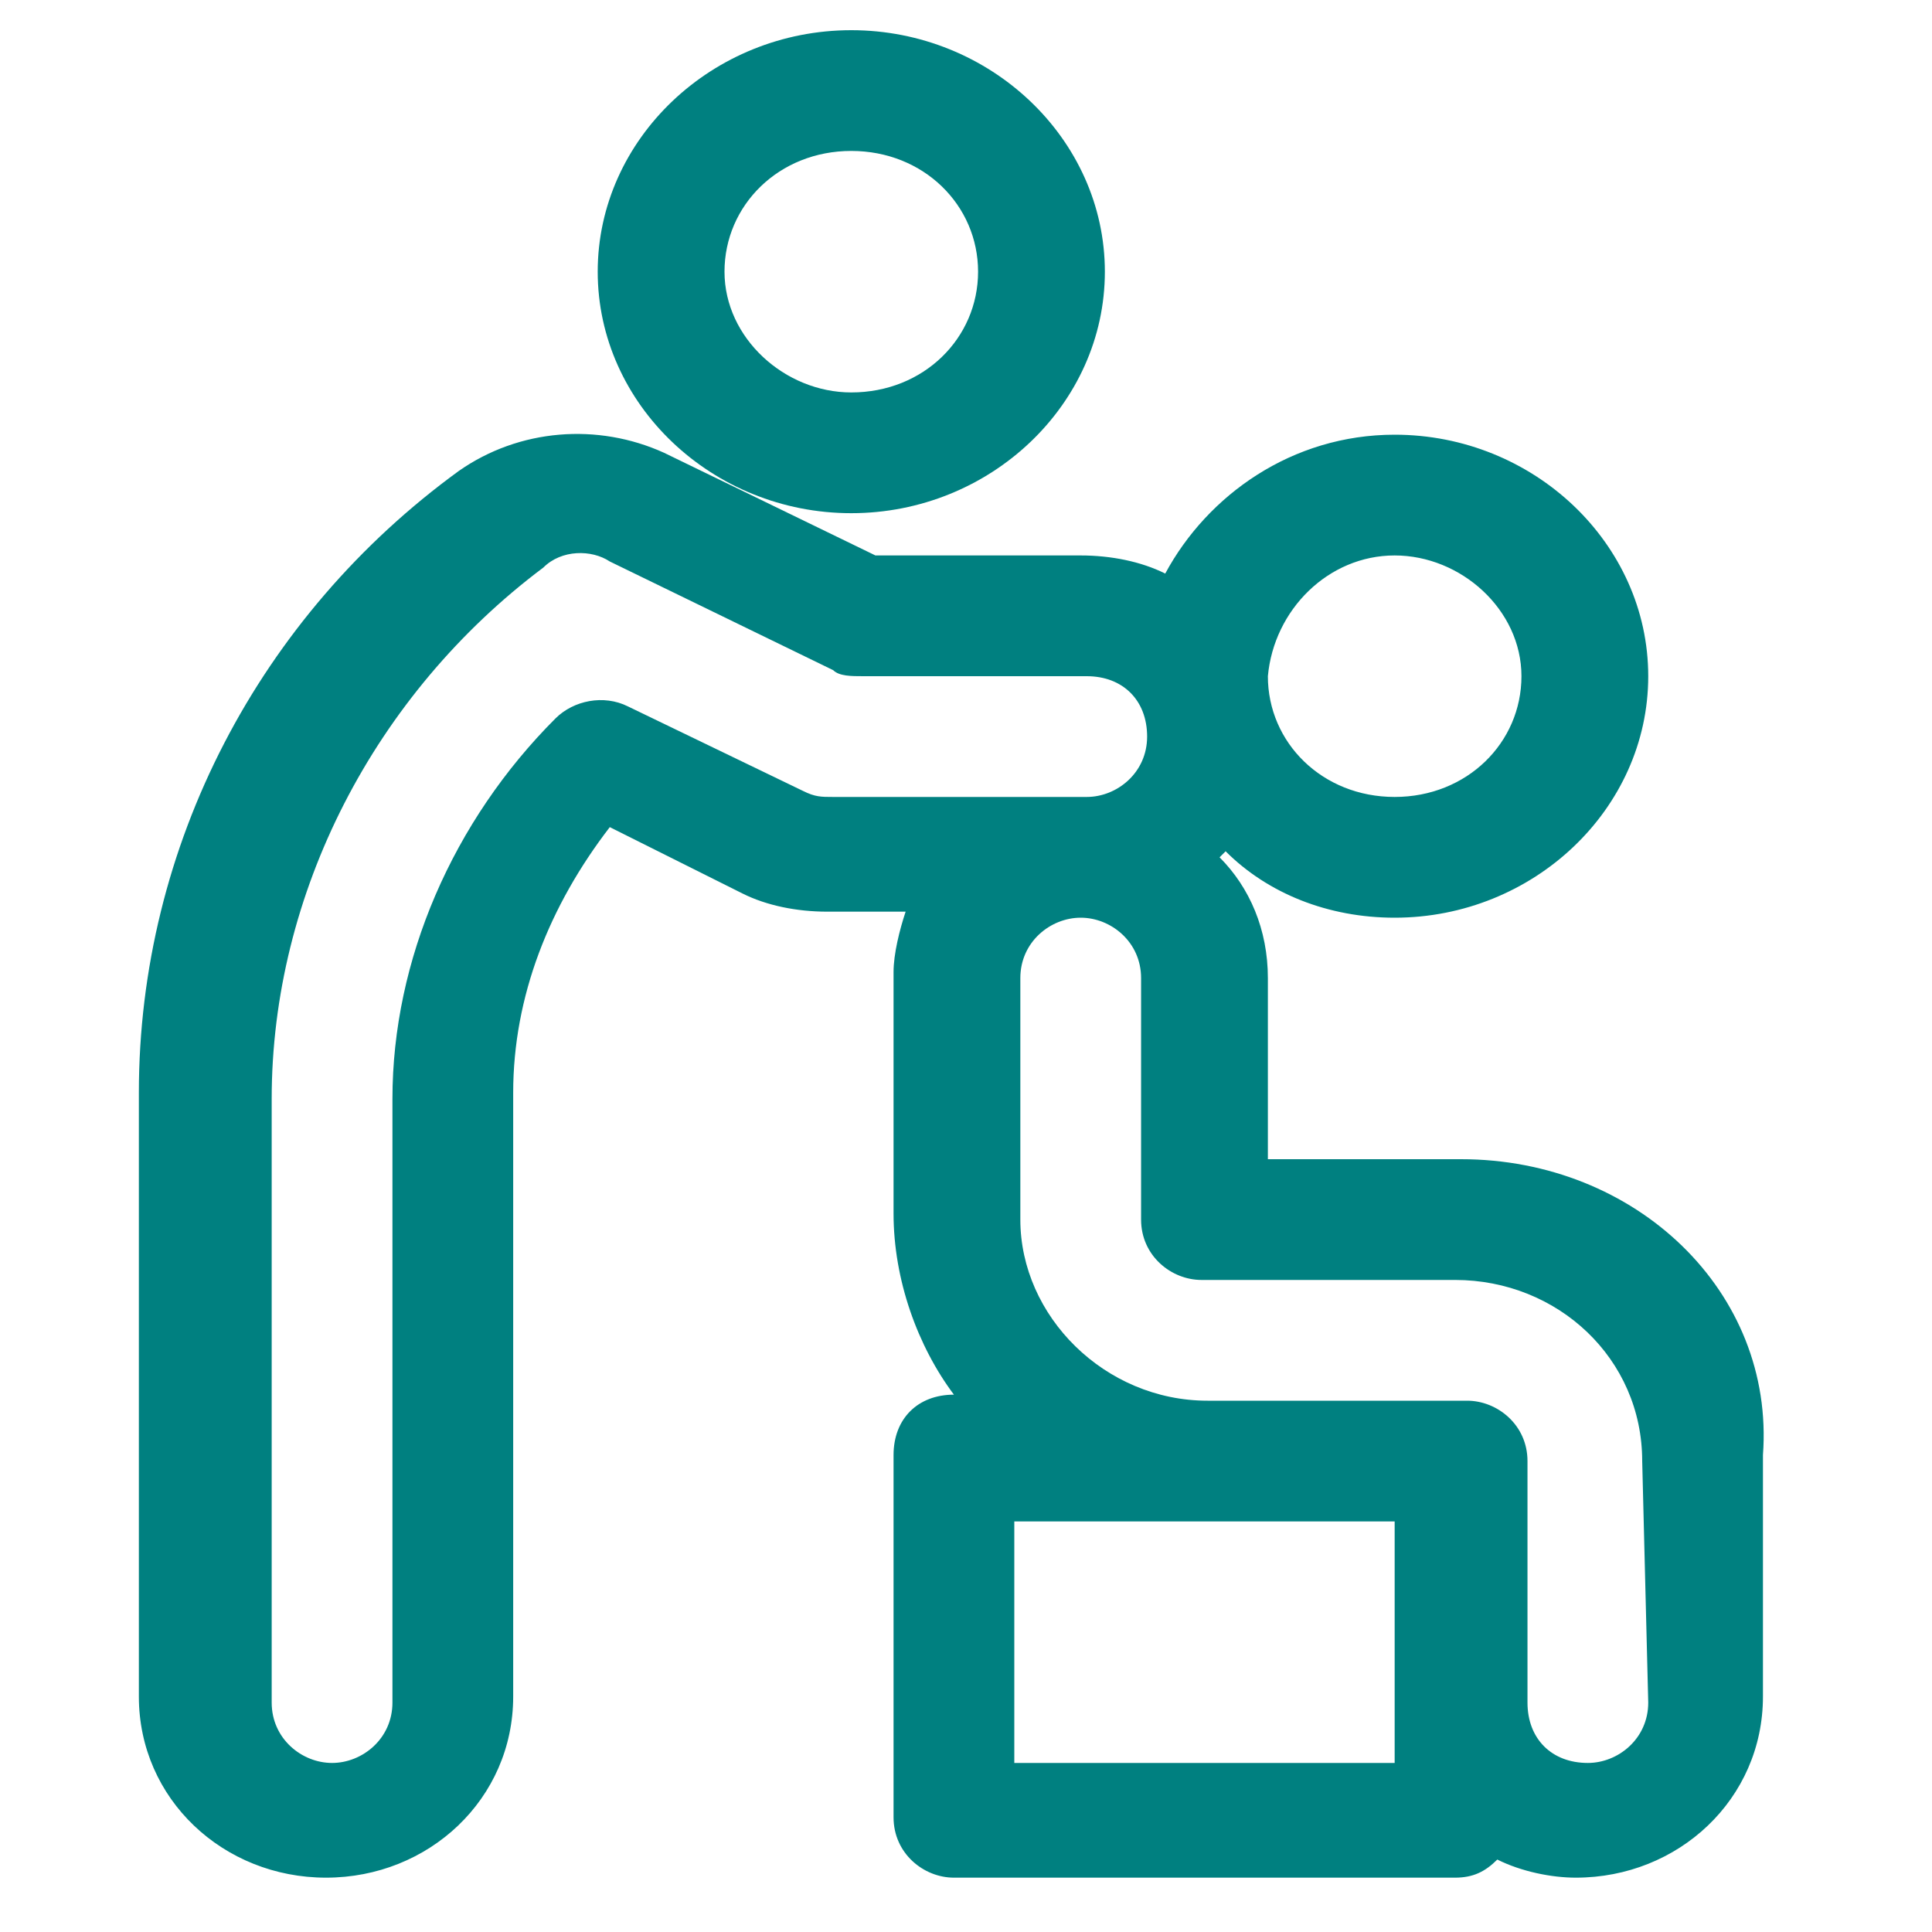 <?xml version="1.0" encoding="utf-8"?>
<!-- Generator: Adobe Illustrator 19.0.0, SVG Export Plug-In . SVG Version: 6.00 Build 0)  -->
<svg version="1.1" id="Layer_1" xmlns="http://www.w3.org/2000/svg" xmlns:xlink="http://www.w3.org/1999/xlink" x="0px" y="0px"
	 viewBox="0 0 32 32" style="enable-background:new 0 0 32 32;" xml:space="preserve">
<style type="text/css">
	.st0{fill:#008080;}
</style>
<g id="XMLID_10_">
	<g id="XMLID_11_">
		<path id="XMLID_12_" class="st0" d="M14.1,0.5c-2.3,0-4.2,1.8-4.2,4s1.9,4,4.2,4s4.2-1.8,4.2-4C18.3,2.3,16.4,0.5,14.1,0.5z
			 M14.1,6.5c-1.1,0-2.1-0.9-2.1-2s0.9-2,2.1-2s2.1,0.9,2.1,2C16.2,5.6,15.3,6.5,14.1,6.5z"/>
	</g>
</g>
<g id="XMLID_2_">
	<g id="XMLID_3_">
		<path id="XMLID_4_" class="st0" d="M24.2,19.2H21v-3c0-0.8-0.3-1.5-0.8-2c0,0,0,0,0.1-0.1c0.7,0.7,1.7,1.1,2.8,1.1
			c2.3,0,4.2-1.8,4.2-4s-1.9-4-4.2-4c-1.7,0-3.1,1-3.8,2.3c-0.4-0.2-0.9-0.3-1.4-0.3h-3.4L11,7.5C9.9,7,8.6,7.1,7.6,7.8
			c-3.3,2.4-5.3,6.2-5.3,10.3v10c0,1.7,1.4,3,3.1,3s3.1-1.3,3.1-3v-10c0-1.6,0.6-3.1,1.6-4.4l2.2,1.1c0.4,0.2,0.9,0.3,1.4,0.3H15
			c-0.1,0.3-0.2,0.7-0.2,1v4c0,1.1,0.4,2.2,1,3h0c-0.6,0-1,0.4-1,1v6c0,0.6,0.5,1,1,1h8.3c0.3,0,0.5-0.1,0.7-0.3
			c0.4,0.2,0.9,0.3,1.3,0.3c1.7,0,3.1-1.3,3.1-3v-4C29.4,21.4,27.1,19.2,24.2,19.2z M23.1,9.2c1.1,0,2.1,0.9,2.1,2s-0.9,2-2.1,2
			s-2.1-0.9-2.1-2C21.1,10.1,22,9.2,23.1,9.2z M13.8,13.2c-0.2,0-0.3,0-0.5-0.1l-2.9-1.4c-0.4-0.2-0.9-0.1-1.2,0.2
			c-1.7,1.7-2.7,4-2.7,6.3v10c0,0.6-0.5,1-1,1s-1-0.4-1-1v-10c0-3.4,1.7-6.7,4.5-8.8c0,0,0,0,0,0c0.3-0.3,0.8-0.3,1.1-0.1l3.7,1.8
			c0.1,0.1,0.3,0.1,0.5,0.1h3.7c0.6,0,1,0.4,1,1c0,0.6-0.5,1-1,1L13.8,13.2L13.8,13.2z M23.1,29.2h-6.3v-4c0.7,0,5.6,0,6.3,0
			C23.1,25.7,23.1,28.8,23.1,29.2z M27.3,28.2c0,0.6-0.5,1-1,1c-0.6,0-1-0.4-1-1v-4c0-0.6-0.5-1-1-1H20c-1.7,0-3.1-1.4-3.1-3v-4
			c0-0.6,0.5-1,1-1s1,0.4,1,1v4c0,0.6,0.5,1,1,1h4.2c1.7,0,3.1,1.3,3.1,3L27.3,28.2L27.3,28.2z"/>
	</g>
</g>
</svg>
